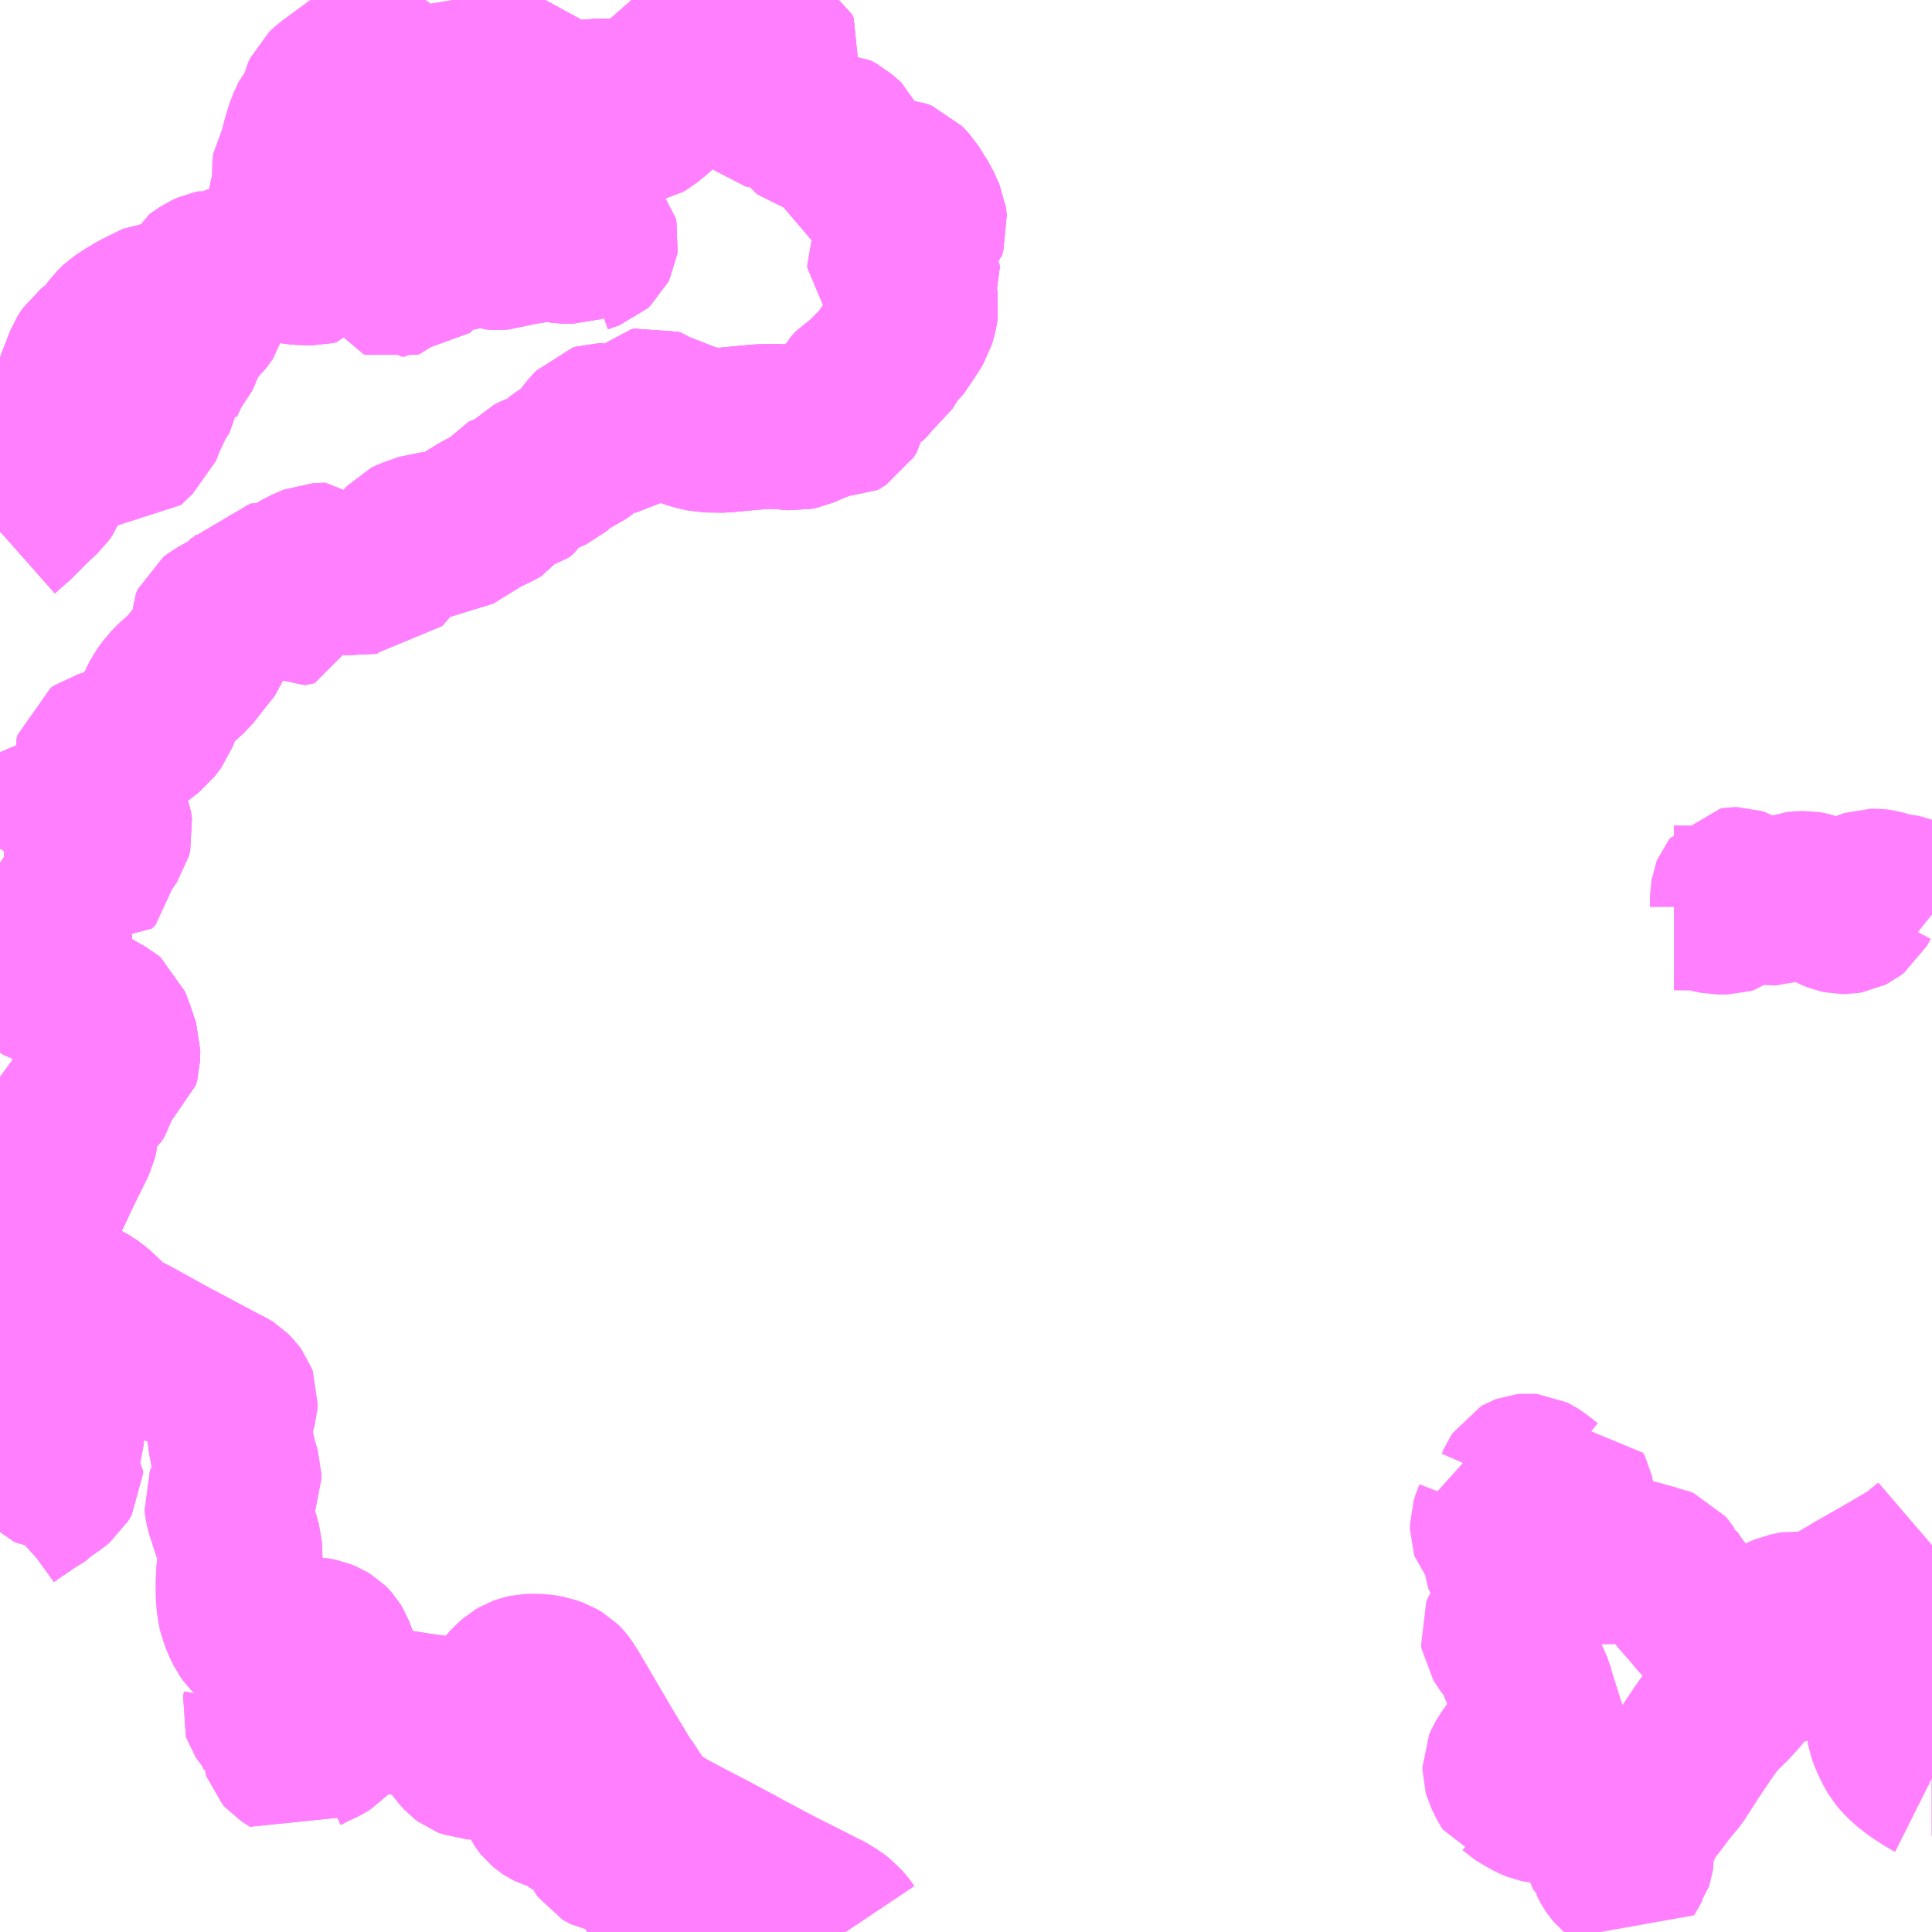 <?xml version="1.0" encoding="UTF-8"?>
<svg  xmlns="http://www.w3.org/2000/svg" xmlns:xlink="http://www.w3.org/1999/xlink" xmlns:go="http://purl.org/svgmap/profile" property="N07_001,N07_002,N07_003,N07_004,N07_005,N07_006,N07_007" viewBox="13016.602 -3216.797 8.789 8.789" go:dataArea="13016.6015625 -3216.796875 8.7890625 8.7890625" >
<globalCoordinateSystem srsName="http://purl.org/crs/84" transform="matrix(100.0,0.0,0.0,-100.0,0.0,0.0)" />
<defs>
 <g id="p0" >
  <circle cx="0.0" cy="0.0" r="3" stroke="green" stroke-width="0.75" vector-effect="non-scaling-stroke" />
 </g>
</defs>
<g fill="none" fill-rule="evenodd" stroke="#FF00FF" stroke-width="0.75" opacity="0.5" vector-effect="non-scaling-stroke" stroke-linejoin="bevel" >
<path content="1,南国交通（株）,出水バスセンター・出水駅,2.5,0.0,0.0," xlink:title="1" d="M13018.267,-3209.028L13018.269,-3209.028L13018.302,-3209.025L13018.373,-3209.014L13018.404,-3209.009L13018.447,-3209.003L13018.502,-3208.994L13018.543,-3208.988L13018.581,-3208.983L13018.595,-3208.98L13018.619,-3208.945L13018.638,-3208.922L13018.648,-3208.909L13018.676,-3208.87L13018.678,-3208.868L13018.699,-3208.839L13018.718,-3208.818L13018.726,-3208.812L13018.747,-3208.804L13018.765,-3208.803L13018.776,-3208.812L13018.785,-3208.822L13018.804,-3208.858L13018.822,-3208.909L13018.833,-3208.931L13018.845,-3208.943L13018.848,-3208.946L13018.859,-3208.951L13018.87,-3208.954L13018.9,-3208.962L13018.909,-3208.964L13018.929,-3208.969L13018.933,-3208.971L13018.962,-3208.977L13018.988,-3208.982L13019.003,-3208.983L13019.006,-3208.982L13019.013,-3208.977L13019.022,-3208.972L13019.038,-3208.963L13019.049,-3208.958L13019.067,-3208.95L13019.097,-3208.937L13019.11,-3208.928L13019.115,-3208.92L13019.115,-3208.918L13019.116,-3208.917L13019.117,-3208.872L13019.115,-3208.862L13019.115,-3208.838L13019.11,-3208.8L13019.11,-3208.794L13019.106,-3208.78L13019.103,-3208.769L13019.096,-3208.756L13019.086,-3208.741L13019.073,-3208.725L13019.065,-3208.711L13019.054,-3208.69L13019.054,-3208.676L13019.051,-3208.673L13019.053,-3208.657L13019.054,-3208.652L13019.056,-3208.644L13019.06,-3208.635L13019.074,-3208.607L13019.078,-3208.601L13019.082,-3208.596L13019.088,-3208.591L13019.095,-3208.585L13019.101,-3208.581L13019.107,-3208.578L13019.113,-3208.575L13019.159,-3208.562L13019.172,-3208.557L13019.179,-3208.554L13019.188,-3208.55L13019.201,-3208.541L13019.228,-3208.52L13019.249,-3208.502L13019.276,-3208.475L13019.297,-3208.472L13019.303,-3208.471L13019.308,-3208.469L13019.309,-3208.468L13019.311,-3208.466L13019.314,-3208.464L13019.316,-3208.46L13019.316,-3208.459L13019.317,-3208.457L13019.328,-3208.435L13019.349,-3208.393L13019.354,-3208.386L13019.359,-3208.383L13019.365,-3208.38L13019.37,-3208.379L13019.375,-3208.378L13019.409,-3208.373L13019.414,-3208.372L13019.435,-3208.369L13019.452,-3208.366L13019.465,-3208.362L13019.482,-3208.357L13019.494,-3208.352L13019.504,-3208.347L13019.521,-3208.339L13019.525,-3208.337L13019.528,-3208.335L13019.538,-3208.325L13019.547,-3208.316L13019.558,-3208.305L13019.56,-3208.303L13019.561,-3208.3L13019.562,-3208.297L13019.563,-3208.294L13019.567,-3208.283L13019.574,-3208.247L13019.578,-3208.236L13019.587,-3208.214L13019.597,-3208.198L13019.612,-3208.183L13019.65,-3208.15L13019.669,-3208.133L13019.748,-3208.061L13019.762,-3208.051L13019.783,-3208.041L13019.789,-3208.043L13019.803,-3208.049L13019.831,-3208.062L13019.839,-3208.065L13019.853,-3208.067L13019.875,-3208.069L13019.924,-3208.034L13019.955,-3208.012L13019.962,-3208.008"/>
<path content="1,南国交通（株）,出水バスセンター・出水駅,2.5,0.0,0.0," xlink:title="1" d="M13017.599,-3209.099L13017.675,-3209.092L13017.684,-3209.09L13017.7,-3209.083L13017.764,-3209.049L13017.772,-3209.047L13017.808,-3209.035L13017.804,-3209.013L13017.805,-3209.01L13017.809,-3209.004L13017.822,-3208.989L13017.835,-3208.968L13017.846,-3208.952L13017.874,-3208.92L13017.888,-3208.898L13017.892,-3208.89L13017.894,-3208.882L13017.896,-3208.876L13017.895,-3208.861L13017.894,-3208.842L13017.896,-3208.836L13017.904,-3208.827L13017.945,-3208.8L13017.959,-3208.814L13017.964,-3208.818L13017.969,-3208.821L13017.978,-3208.827L13017.994,-3208.837L13018.057,-3208.866L13018.069,-3208.872L13018.088,-3208.884L13018.102,-3208.899L13018.128,-3208.934L13018.157,-3208.972L13018.183,-3208.993L13018.194,-3208.999L13018.213,-3209.006L13018.237,-3209.013L13018.251,-3209.019L13018.267,-3209.028"/>
<path content="1,南国交通（株）,出水バスセンター・出水駅,2.5,0.0,0.0," xlink:title="1" d="M13016.602,-3209.88L13016.602,-3209.881L13016.609,-3209.888L13016.628,-3209.905L13016.646,-3209.918L13016.675,-3209.938L13016.711,-3209.962L13016.721,-3209.97L13016.725,-3209.974L13016.735,-3209.988L13016.744,-3209.999L13016.753,-3210.02L13016.757,-3210.034L13016.757,-3210.055L13016.745,-3210.077L13016.74,-3210.083L13016.718,-3210.103L13016.668,-3210.135L13016.658,-3210.146L13016.651,-3210.166L13016.649,-3210.178L13016.648,-3210.195L13016.652,-3210.213L13016.667,-3210.252L13016.681,-3210.276L13016.681,-3210.296L13016.677,-3210.318L13016.668,-3210.331L13016.646,-3210.35L13016.632,-3210.359L13016.625,-3210.363L13016.602,-3210.378M13016.602,-3210.761L13016.602,-3210.763L13016.652,-3210.795L13016.698,-3210.821L13016.721,-3210.833L13016.755,-3210.852L13016.793,-3210.87L13016.808,-3210.877L13016.847,-3210.883L13016.855,-3210.883L13016.871,-3210.885L13016.88,-3210.886L13016.885,-3210.887L13016.908,-3210.887L13016.916,-3210.885L13016.957,-3210.874L13016.977,-3210.867L13017.005,-3210.851L13017.024,-3210.837L13017.043,-3210.821L13017.116,-3210.75L13017.141,-3210.734L13017.162,-3210.723L13017.206,-3210.703L13017.312,-3210.644L13017.36,-3210.617L13017.451,-3210.569L13017.511,-3210.537L13017.522,-3210.531L13017.615,-3210.482L13017.635,-3210.472L13017.646,-3210.465L13017.662,-3210.449L13017.67,-3210.438L13017.673,-3210.43L13017.672,-3210.414L13017.661,-3210.374L13017.653,-3210.345L13017.647,-3210.319L13017.645,-3210.297L13017.647,-3210.274L13017.651,-3210.242L13017.657,-3210.212L13017.669,-3210.157L13017.671,-3210.148L13017.689,-3210.089L13017.689,-3210.077L13017.689,-3210.07L13017.683,-3210.055L13017.669,-3210.031L13017.652,-3210.007L13017.642,-3209.99L13017.633,-3209.967L13017.635,-3209.948L13017.638,-3209.932L13017.684,-3209.791L13017.686,-3209.781L13017.692,-3209.76L13017.693,-3209.742L13017.694,-3209.693L13017.688,-3209.647L13017.685,-3209.588L13017.686,-3209.573L13017.686,-3209.538L13017.69,-3209.488L13017.696,-3209.466L13017.709,-3209.426L13017.729,-3209.385L13017.737,-3209.374L13017.761,-3209.348L13017.773,-3209.338L13017.791,-3209.324L13017.812,-3209.312L13017.835,-3209.305L13017.839,-3209.305L13017.863,-3209.304L13017.878,-3209.308L13017.914,-3209.323L13017.943,-3209.333L13017.965,-3209.337L13017.985,-3209.339L13017.992,-3209.34L13018.028,-3209.339L13018.057,-3209.333L13018.079,-3209.324L13018.092,-3209.316L13018.096,-3209.312L13018.104,-3209.303L13018.112,-3209.29L13018.124,-3209.258L13018.136,-3209.223L13018.172,-3209.114L13018.179,-3209.096L13018.194,-3209.073L13018.21,-3209.054L13018.229,-3209.037L13018.244,-3209.032L13018.267,-3209.028"/>
<path content="1,南国交通（株）,出水本町2,20.0,12.0,12.0," xlink:title="1" d="M13017.599,-3209.099L13017.675,-3209.092L13017.684,-3209.09L13017.7,-3209.083L13017.764,-3209.049L13017.772,-3209.047L13017.808,-3209.035L13017.804,-3209.013L13017.805,-3209.01L13017.809,-3209.004L13017.822,-3208.989L13017.835,-3208.968L13017.846,-3208.952L13017.874,-3208.92L13017.888,-3208.898L13017.892,-3208.89L13017.894,-3208.882L13017.896,-3208.876L13017.895,-3208.861L13017.894,-3208.842L13017.896,-3208.836L13017.904,-3208.827L13017.945,-3208.8L13017.959,-3208.814L13017.964,-3208.818L13017.969,-3208.821L13017.978,-3208.827L13017.994,-3208.837L13018.057,-3208.866L13018.069,-3208.872L13018.088,-3208.884L13018.102,-3208.899L13018.128,-3208.934L13018.157,-3208.972L13018.183,-3208.993L13018.194,-3208.999L13018.213,-3209.006L13018.237,-3209.013L13018.251,-3209.019L13018.267,-3209.028L13018.269,-3209.028L13018.302,-3209.025L13018.373,-3209.014L13018.404,-3209.009L13018.447,-3209.003L13018.502,-3208.994L13018.543,-3208.988L13018.581,-3208.983L13018.595,-3208.98L13018.619,-3208.945L13018.638,-3208.922L13018.648,-3208.909L13018.676,-3208.87L13018.678,-3208.868L13018.699,-3208.839L13018.718,-3208.818L13018.726,-3208.812L13018.747,-3208.804L13018.765,-3208.803L13018.776,-3208.812L13018.785,-3208.822L13018.804,-3208.858L13018.822,-3208.909L13018.833,-3208.931L13018.845,-3208.943L13018.848,-3208.946L13018.859,-3208.951L13018.87,-3208.954L13018.9,-3208.962L13018.909,-3208.964L13018.929,-3208.969L13018.933,-3208.971L13018.962,-3208.977L13018.988,-3208.982L13019.003,-3208.983L13019.006,-3208.982L13019.013,-3208.977L13019.022,-3208.972L13019.038,-3208.963L13019.049,-3208.958L13019.067,-3208.95L13019.097,-3208.937L13019.11,-3208.928L13019.115,-3208.92L13019.115,-3208.918L13019.116,-3208.917L13019.117,-3208.872L13019.115,-3208.862L13019.115,-3208.838L13019.11,-3208.8L13019.11,-3208.794L13019.106,-3208.78L13019.103,-3208.769L13019.096,-3208.756L13019.086,-3208.741L13019.073,-3208.725L13019.065,-3208.711L13019.054,-3208.69L13019.054,-3208.676L13019.051,-3208.673L13019.053,-3208.657L13019.054,-3208.652L13019.056,-3208.644L13019.06,-3208.635L13019.074,-3208.607L13019.078,-3208.601L13019.082,-3208.596L13019.088,-3208.591L13019.095,-3208.585L13019.101,-3208.581L13019.107,-3208.578L13019.113,-3208.575L13019.159,-3208.562L13019.172,-3208.557L13019.179,-3208.554L13019.188,-3208.55L13019.201,-3208.541L13019.228,-3208.52L13019.249,-3208.502L13019.276,-3208.475L13019.297,-3208.472L13019.303,-3208.471L13019.308,-3208.469L13019.309,-3208.468L13019.311,-3208.466L13019.314,-3208.464L13019.316,-3208.46L13019.316,-3208.459L13019.317,-3208.457L13019.328,-3208.435L13019.349,-3208.393L13019.354,-3208.386L13019.359,-3208.383L13019.365,-3208.38L13019.37,-3208.379L13019.375,-3208.378L13019.409,-3208.373L13019.414,-3208.372L13019.435,-3208.369L13019.452,-3208.366L13019.465,-3208.362L13019.482,-3208.357L13019.494,-3208.352L13019.504,-3208.347L13019.521,-3208.339L13019.525,-3208.337L13019.528,-3208.335L13019.538,-3208.325L13019.547,-3208.316L13019.558,-3208.305L13019.56,-3208.303L13019.561,-3208.3L13019.562,-3208.297L13019.563,-3208.294L13019.567,-3208.283L13019.574,-3208.247L13019.578,-3208.236L13019.587,-3208.214L13019.597,-3208.198L13019.612,-3208.183L13019.65,-3208.15L13019.669,-3208.133L13019.748,-3208.061L13019.762,-3208.051L13019.783,-3208.041L13019.789,-3208.043L13019.803,-3208.049L13019.831,-3208.062L13019.839,-3208.065L13019.853,-3208.067L13019.875,-3208.069L13019.924,-3208.034L13019.955,-3208.012L13019.962,-3208.008"/>
<path content="1,南国交通（株）,長島・蔵之元港シャトルバス,3.0,3.0,3.0," xlink:title="1" d="M13016.602,-3209.88L13016.602,-3209.881L13016.609,-3209.888L13016.628,-3209.905L13016.646,-3209.918L13016.675,-3209.938L13016.711,-3209.962L13016.721,-3209.97L13016.725,-3209.974L13016.735,-3209.988L13016.744,-3209.999L13016.753,-3210.02L13016.757,-3210.034L13016.757,-3210.055L13016.745,-3210.077L13016.74,-3210.083L13016.718,-3210.103L13016.668,-3210.135L13016.658,-3210.146L13016.651,-3210.166L13016.649,-3210.178L13016.648,-3210.195L13016.652,-3210.213L13016.667,-3210.252L13016.681,-3210.276L13016.681,-3210.296L13016.677,-3210.318L13016.668,-3210.331L13016.646,-3210.35L13016.632,-3210.359L13016.625,-3210.363L13016.602,-3210.378M13016.602,-3210.761L13016.602,-3210.763L13016.652,-3210.795L13016.698,-3210.821L13016.721,-3210.833L13016.755,-3210.852L13016.793,-3210.87L13016.808,-3210.877L13016.847,-3210.883L13016.855,-3210.883L13016.871,-3210.885L13016.88,-3210.886L13016.885,-3210.887L13016.908,-3210.887L13016.916,-3210.885L13016.957,-3210.874L13016.977,-3210.867L13017.005,-3210.851L13017.024,-3210.837L13017.043,-3210.821L13017.116,-3210.75L13017.141,-3210.734L13017.162,-3210.723L13017.206,-3210.703L13017.312,-3210.644L13017.36,-3210.617L13017.451,-3210.569L13017.511,-3210.537L13017.522,-3210.531L13017.615,-3210.482L13017.635,-3210.472L13017.646,-3210.465L13017.662,-3210.449L13017.67,-3210.438L13017.673,-3210.43L13017.672,-3210.414L13017.661,-3210.374L13017.653,-3210.345L13017.647,-3210.319L13017.645,-3210.297L13017.647,-3210.274L13017.651,-3210.242L13017.657,-3210.212L13017.669,-3210.157L13017.671,-3210.148L13017.689,-3210.089L13017.689,-3210.077L13017.689,-3210.07L13017.683,-3210.055L13017.669,-3210.031L13017.652,-3210.007L13017.642,-3209.99L13017.633,-3209.967L13017.635,-3209.948L13017.638,-3209.932L13017.684,-3209.791L13017.686,-3209.781L13017.692,-3209.76L13017.693,-3209.742L13017.694,-3209.693L13017.688,-3209.647L13017.685,-3209.588L13017.686,-3209.573L13017.686,-3209.538L13017.69,-3209.488L13017.696,-3209.466L13017.709,-3209.426L13017.729,-3209.385L13017.737,-3209.374L13017.761,-3209.348L13017.773,-3209.338L13017.791,-3209.324L13017.812,-3209.312L13017.835,-3209.305L13017.839,-3209.305L13017.863,-3209.304L13017.878,-3209.308L13017.914,-3209.323L13017.943,-3209.333L13017.965,-3209.337L13017.985,-3209.339L13017.992,-3209.34L13018.028,-3209.339L13018.057,-3209.333L13018.079,-3209.324L13018.092,-3209.316L13018.096,-3209.312L13018.104,-3209.303L13018.112,-3209.29L13018.124,-3209.258L13018.136,-3209.223L13018.172,-3209.114L13018.179,-3209.096L13018.194,-3209.073L13018.21,-3209.054L13018.229,-3209.037L13018.244,-3209.032L13018.267,-3209.028L13018.269,-3209.028L13018.302,-3209.025L13018.373,-3209.014L13018.404,-3209.009L13018.447,-3209.003L13018.502,-3208.994L13018.543,-3208.988L13018.581,-3208.983L13018.595,-3208.98L13018.624,-3208.976L13018.645,-3208.973L13018.671,-3208.968L13018.684,-3208.966L13018.696,-3208.964L13018.7,-3208.964L13018.723,-3208.965L13018.741,-3208.97L13018.783,-3208.985L13018.812,-3208.999L13018.823,-3209.008L13018.838,-3209.024L13018.861,-3209.05L13018.871,-3209.062L13018.885,-3209.078L13018.931,-3209.131L13018.955,-3209.152L13018.972,-3209.162L13018.986,-3209.167L13019.004,-3209.171L13019.025,-3209.172L13019.051,-3209.171L13019.072,-3209.169L13019.096,-3209.165L13019.129,-3209.153L13019.151,-3209.14L13019.155,-3209.136L13019.16,-3209.13L13019.164,-3209.125L13019.172,-3209.113L13019.178,-3209.105L13019.186,-3209.091L13019.195,-3209.076L13019.327,-3208.851L13019.342,-3208.825L13019.35,-3208.812L13019.375,-3208.771L13019.432,-3208.676L13019.443,-3208.663L13019.448,-3208.656L13019.458,-3208.64L13019.468,-3208.623L13019.475,-3208.614L13019.502,-3208.575L13019.515,-3208.558L13019.518,-3208.554L13019.531,-3208.536L13019.532,-3208.534L13019.54,-3208.526L13019.558,-3208.513L13019.591,-3208.493L13019.635,-3208.466L13019.652,-3208.457L13019.712,-3208.425L13019.843,-3208.357L13019.876,-3208.339L13019.932,-3208.309L13019.941,-3208.305L13019.985,-3208.28L13020.029,-3208.257L13020.068,-3208.236L13020.117,-3208.21L13020.175,-3208.18L13020.194,-3208.171L13020.229,-3208.153L13020.362,-3208.086L13020.37,-3208.082L13020.377,-3208.077L13020.39,-3208.068L13020.402,-3208.06L13020.415,-3208.05L13020.424,-3208.04L13020.433,-3208.031L13020.439,-3208.024L13020.444,-3208.017L13020.448,-3208.011L13020.45,-3208.008"/>
<path content="3,出水市,西辺田・江内便,5.0,3.4,0.4," xlink:title="3" d="M13025.391,-3208.708L13025.379,-3208.714L13025.336,-3208.743"/>
<path content="3,出水市,西辺田・江内便,5.0,3.4,0.4," xlink:title="3" d="M13025.391,-3208.82L13025.389,-3208.82L13025.381,-3208.816L13025.375,-3208.807L13025.369,-3208.794L13025.359,-3208.776L13025.336,-3208.743"/>
<path content="3,出水市,西辺田・江内便,5.0,3.4,0.4," xlink:title="3" d="M13025.336,-3208.743L13025.32,-3208.753L13025.306,-3208.764L13025.296,-3208.772L13025.281,-3208.784L13025.261,-3208.804L13025.243,-3208.825L13025.23,-3208.847L13025.222,-3208.863L13025.208,-3208.892L13025.197,-3208.924L13025.194,-3208.94L13025.19,-3208.967L13025.189,-3208.998L13025.192,-3209.022L13025.192,-3209.046L13025.191,-3209.053L13025.188,-3209.06L13025.175,-3209.082L13025.152,-3209.109L13025.12,-3209.144L13025.112,-3209.151L13025.039,-3209.222L13025.012,-3209.249L13024.955,-3209.3L13024.936,-3209.315L13024.906,-3209.343L13024.871,-3209.375L13024.859,-3209.385"/>
<path content="3,出水市,西辺田・江内便,5.0,3.4,0.4," xlink:title="3" d="M13024.859,-3209.385L13024.831,-3209.405L13024.827,-3209.41L13024.817,-3209.436L13024.81,-3209.446L13024.8,-3209.452L13024.792,-3209.454L13024.784,-3209.456L13024.773,-3209.457L13024.756,-3209.454L13024.731,-3209.449L13024.701,-3209.436L13024.673,-3209.417L13024.64,-3209.389L13024.605,-3209.36L13024.58,-3209.344L13024.568,-3209.338L13024.548,-3209.33L13024.51,-3209.321L13024.498,-3209.32L13024.485,-3209.321L13024.476,-3209.324L13024.464,-3209.331L13024.46,-3209.335L13024.442,-3209.35L13024.395,-3209.387L13024.348,-3209.43L13024.338,-3209.44L13024.314,-3209.469L13024.312,-3209.472L13024.247,-3209.546L13024.227,-3209.571L13024.195,-3209.619L13024.193,-3209.62L13024.169,-3209.652L13024.164,-3209.658L13024.147,-3209.665L13024.14,-3209.666L13024.109,-3209.674L13024.082,-3209.681L13024.075,-3209.684L13024.039,-3209.693L13024.025,-3209.695L13023.969,-3209.695L13023.961,-3209.694L13023.907,-3209.691L13023.875,-3209.693L13023.848,-3209.697L13023.807,-3209.709L13023.77,-3209.724L13023.75,-3209.733L13023.732,-3209.749L13023.712,-3209.774L13023.705,-3209.787L13023.689,-3209.816L13023.684,-3209.833L13023.684,-3209.847L13023.687,-3209.854L13023.697,-3209.862L13023.726,-3209.882L13023.739,-3209.892L13023.75,-3209.903L13023.756,-3209.912L13023.758,-3209.92L13023.76,-3209.935L13023.758,-3209.97L13023.752,-3209.995L13023.75,-3210.004L13023.742,-3210.02L13023.736,-3210.018L13023.704,-3210.01L13023.696,-3210.01L13023.687,-3210.01L13023.667,-3210.015L13023.646,-3210.024L13023.637,-3210.029L13023.593,-3210.064L13023.576,-3210.075L13023.562,-3210.082L13023.551,-3210.083L13023.541,-3210.082L13023.533,-3210.079L13023.526,-3210.075L13023.515,-3210.058L13023.504,-3210.033L13023.495,-3210.018L13023.485,-3210.008L13023.475,-3210.004L13023.456,-3210.001L13023.442,-3210.003L13023.434,-3210.005L13023.414,-3210.008L13023.419,-3209.989L13023.421,-3209.963L13023.416,-3209.935L13023.409,-3209.909L13023.395,-3209.873L13023.391,-3209.86L13023.391,-3209.84L13023.392,-3209.837L13023.406,-3209.821L13023.414,-3209.811L13023.415,-3209.809L13023.435,-3209.787L13023.44,-3209.772L13023.442,-3209.723L13023.446,-3209.714L13023.455,-3209.702L13023.46,-3209.698L13023.462,-3209.695L13023.51,-3209.65L13023.531,-3209.625L13023.543,-3209.608L13023.546,-3209.599L13023.546,-3209.591L13023.541,-3209.57L13023.532,-3209.55L13023.496,-3209.475L13023.467,-3209.419L13023.444,-3209.385L13023.437,-3209.368L13023.439,-3209.355L13023.456,-3209.328L13023.467,-3209.313L13023.489,-3209.284L13023.499,-3209.267L13023.503,-3209.259L13023.509,-3209.244L13023.523,-3209.21L13023.557,-3209.139L13023.582,-3209.074L13023.587,-3209.065L13023.612,-3209.038L13023.62,-3209.028L13023.619,-3209.012L13023.614,-3208.989L13023.605,-3208.962L13023.595,-3208.943L13023.585,-3208.93L13023.564,-3208.911L13023.523,-3208.87L13023.497,-3208.837L13023.465,-3208.791L13023.454,-3208.773L13023.448,-3208.759L13023.448,-3208.745L13023.452,-3208.731L13023.472,-3208.691L13023.481,-3208.677L13023.487,-3208.675L13023.515,-3208.653L13023.524,-3208.646L13023.53,-3208.642L13023.576,-3208.616L13023.596,-3208.608L13023.61,-3208.605L13023.619,-3208.604L13023.639,-3208.602L13023.695,-3208.599L13023.709,-3208.598L13023.716,-3208.597L13023.739,-3208.594L13023.752,-3208.591L13023.764,-3208.587L13023.77,-3208.583L13023.776,-3208.579L13023.78,-3208.576L13023.784,-3208.57L13023.792,-3208.556L13023.799,-3208.544L13023.804,-3208.536L13023.81,-3208.528L13023.817,-3208.519L13023.823,-3208.512L13023.838,-3208.501L13023.848,-3208.494L13023.865,-3208.484L13023.868,-3208.479L13023.873,-3208.474L13023.877,-3208.47L13023.881,-3208.463L13023.883,-3208.458L13023.884,-3208.454L13023.886,-3208.443L13023.887,-3208.423L13023.89,-3208.409L13023.897,-3208.398L13023.918,-3208.379L13023.922,-3208.372L13023.928,-3208.346L13023.93,-3208.338L13023.934,-3208.33L13023.942,-3208.315L13023.948,-3208.306L13023.954,-3208.299L13023.968,-3208.287L13023.985,-3208.273L13024.006,-3208.309L13024.013,-3208.323L13024.021,-3208.334L13024.023,-3208.34L13024.024,-3208.347L13024.024,-3208.4L13024.025,-3208.412L13024.027,-3208.419L13024.03,-3208.428L13024.034,-3208.439L13024.044,-3208.462L13024.055,-3208.483L13024.073,-3208.519L13024.082,-3208.538L13024.089,-3208.552L13024.126,-3208.599L13024.138,-3208.614L13024.185,-3208.677L13024.186,-3208.678L13024.206,-3208.701L13024.221,-3208.719L13024.23,-3208.732L13024.241,-3208.749L13024.281,-3208.812L13024.351,-3208.916L13024.358,-3208.926L13024.388,-3208.968L13024.418,-3209.003L13024.448,-3209.033L13024.471,-3209.055L13024.504,-3209.092L13024.515,-3209.104L13024.556,-3209.16L13024.567,-3209.173L13024.57,-3209.177L13024.586,-3209.192L13024.598,-3209.201L13024.614,-3209.209L13024.63,-3209.214L13024.647,-3209.219L13024.671,-3209.223L13024.714,-3209.237L13024.735,-3209.245L13024.761,-3209.258L13024.773,-3209.266L13024.783,-3209.274L13024.802,-3209.295L13024.82,-3209.318L13024.859,-3209.385"/>
<path content="3,出水市,西辺田・江内便,5.0,3.4,0.4," xlink:title="3" d="M13024.859,-3209.385L13024.887,-3209.426L13024.898,-3209.442L13024.918,-3209.46L13024.921,-3209.465L13024.937,-3209.481L13024.948,-3209.492L13025.012,-3209.529L13025.022,-3209.535L13025.032,-3209.541L13025.043,-3209.548L13025.084,-3209.571L13025.189,-3209.631L13025.311,-3209.703L13025.315,-3209.705L13025.349,-3209.734L13025.377,-3209.756L13025.391,-3209.768M13025.391,-3212.637L13025.386,-3212.641L13025.367,-3212.655L13025.32,-3212.682L13025.299,-3212.698L13025.278,-3212.709L13025.267,-3212.714L13025.259,-3212.717L13025.242,-3212.721L13025.224,-3212.722L13025.194,-3212.729L13025.164,-3212.738L13025.153,-3212.741L13025.138,-3212.743L13025.112,-3212.743L13025.1,-3212.739L13025.09,-3212.735L13025.078,-3212.728L13025.062,-3212.713L13025.054,-3212.702L13025.037,-3212.67L13025.02,-3212.657L13025.01,-3212.652L13024.998,-3212.65L13024.979,-3212.65L13024.965,-3212.653L13024.935,-3212.665L13024.908,-3212.682L13024.859,-3212.719L13024.84,-3212.728L13024.828,-3212.731L13024.816,-3212.733L13024.789,-3212.732L13024.773,-3212.73L13024.759,-3212.725L13024.745,-3212.718L13024.726,-3212.704L13024.709,-3212.696L13024.691,-3212.689L13024.651,-3212.69L13024.571,-3212.701L13024.563,-3212.703L13024.552,-3212.71L13024.532,-3212.73L13024.521,-3212.742L13024.511,-3212.748L13024.502,-3212.751L13024.498,-3212.751L13024.492,-3212.75L13024.488,-3212.745L13024.486,-3212.74L13024.485,-3212.733L13024.483,-3212.723L13024.483,-3212.671L13024.48,-3212.66L13024.479,-3212.657L13024.471,-3212.651L13024.461,-3212.648L13024.415,-3212.648L13024.379,-3212.655L13024.363,-3212.661L13024.344,-3212.664L13024.322,-3212.666L13024.304,-3212.666L13024.222,-3212.667L13024.217,-3212.667"/>
<path content="3,長島町,長島マンダリン号（東北部）4便,2.0,0.0,0.0," xlink:title="3" d="M13016.602,-3210.763L13016.602,-3210.761M13016.602,-3210.378L13016.625,-3210.363L13016.632,-3210.359L13016.646,-3210.35L13016.668,-3210.331L13016.677,-3210.318L13016.681,-3210.296L13016.681,-3210.276L13016.667,-3210.252L13016.652,-3210.213L13016.648,-3210.195L13016.649,-3210.178L13016.651,-3210.166L13016.658,-3210.146L13016.668,-3210.135L13016.718,-3210.103L13016.74,-3210.083L13016.745,-3210.077L13016.757,-3210.055L13016.757,-3210.034L13016.753,-3210.02L13016.744,-3209.999L13016.735,-3209.988L13016.725,-3209.974L13016.721,-3209.97L13016.711,-3209.962L13016.675,-3209.938L13016.646,-3209.918L13016.628,-3209.905L13016.609,-3209.888L13016.602,-3209.881L13016.602,-3209.88"/>
<path content="3,長島町,長島マンダリン号（東北部）4便,2.0,0.0,0.0," xlink:title="3" d="M13016.602,-3210.763L13016.652,-3210.795L13016.698,-3210.821L13016.721,-3210.833L13016.755,-3210.852L13016.793,-3210.87L13016.808,-3210.877L13016.847,-3210.883L13016.855,-3210.883L13016.871,-3210.885L13016.88,-3210.886L13016.885,-3210.887L13016.908,-3210.887L13016.916,-3210.885L13016.957,-3210.874L13016.977,-3210.867L13017.005,-3210.851L13017.024,-3210.837L13017.043,-3210.821L13017.116,-3210.75L13017.141,-3210.734L13017.162,-3210.723L13017.206,-3210.703"/>
<path content="3,長島町,長島マンダリン号（東北部）4便,2.0,0.0,0.0," xlink:title="3" d="M13018.474,-3216.797L13018.455,-3216.759L13018.405,-3216.652L13018.363,-3216.592L13018.234,-3216.494L13018.106,-3216.4L13018.081,-3216.377L13018.07,-3216.353L13018.059,-3216.302L13018.027,-3216.265L13018.004,-3216.216L13017.989,-3216.168L13017.972,-3216.104L13017.945,-3216.067L13017.941,-3216.017L13017.943,-3215.962L13017.925,-3215.887L13017.919,-3215.844L13017.923,-3215.818L13017.931,-3215.803L13017.947,-3215.79L13017.966,-3215.773L13017.974,-3215.766L13017.989,-3215.748L13017.993,-3215.729L13017.987,-3215.703L13017.984,-3215.693L13017.963,-3215.672L13017.932,-3215.652L13017.891,-3215.635L13017.826,-3215.615L13017.759,-3215.6L13017.69,-3215.587L13017.658,-3215.576L13017.612,-3215.546L13017.594,-3215.555L13017.578,-3215.558L13017.563,-3215.555L13017.541,-3215.545L13017.494,-3215.513L13017.47,-3215.461L13017.456,-3215.442L13017.415,-3215.417L13017.356,-3215.42L13017.327,-3215.419L13017.23,-3215.371L13017.187,-3215.345L13017.15,-3215.321L13017.129,-3215.301L13017.095,-3215.253L13017.072,-3215.228L13017.018,-3215.187L13016.999,-3215.158L13016.96,-3215.057L13016.948,-3215.017L13016.942,-3214.974L13016.931,-3214.932L13016.906,-3214.829L13016.875,-3214.754L13016.806,-3214.578L13016.789,-3214.554L13016.741,-3214.51L13016.672,-3214.44L13016.603,-3214.379L13016.602,-3214.378M13016.602,-3212.871L13016.634,-3212.849L13016.656,-3212.826L13016.669,-3212.8L13016.689,-3212.753L13016.699,-3212.704L13016.713,-3212.677L13016.728,-3212.664L13016.769,-3212.635L13016.803,-3212.608L13016.817,-3212.585L13016.829,-3212.535L13016.825,-3212.452L13016.819,-3212.421L13016.812,-3212.407L13016.775,-3212.378L13016.767,-3212.364L13016.768,-3212.35L13016.779,-3212.338L13016.793,-3212.331L13016.824,-3212.319L13016.857,-3212.303L13016.895,-3212.269L13016.962,-3212.224L13017.016,-3212.199L13017.081,-3212.162L13017.093,-3212.152L13017.112,-3212.102L13017.138,-3212.025L13017.137,-3211.982L13017.131,-3211.96L13017.089,-3211.929L13017.075,-3211.916L13017.059,-3211.898L13017.047,-3211.872L13017.038,-3211.834L13017.022,-3211.81L13016.938,-3211.738L13016.932,-3211.724L13016.932,-3211.706L13016.946,-3211.671L13016.948,-3211.644L13016.941,-3211.615L13016.87,-3211.471L13016.828,-3211.381L13016.775,-3211.284L13016.76,-3211.264L13016.728,-3211.244L13016.691,-3211.214L13016.654,-3211.155L13016.639,-3211.102L13016.638,-3210.998L13016.624,-3210.937L13016.602,-3210.804M13016.602,-3210.765L13016.602,-3210.763"/>
<path content="3,長島町,長島マンダリン号（東南部）1便,3.0,0.0,0.0," xlink:title="3" d="M13016.871,-3210.885L13016.88,-3210.886L13016.885,-3210.887L13016.908,-3210.887L13016.916,-3210.885L13016.957,-3210.874L13016.977,-3210.867L13017.005,-3210.851L13017.024,-3210.837L13017.043,-3210.821L13017.116,-3210.75L13017.141,-3210.734L13017.162,-3210.723L13017.206,-3210.703"/>
<path content="3,長島町,長島マンダリン号（東南部）1便,3.0,0.0,0.0," xlink:title="3" d="M13016.871,-3210.885L13016.855,-3210.883L13016.847,-3210.883L13016.808,-3210.877L13016.793,-3210.87L13016.755,-3210.852L13016.721,-3210.833L13016.698,-3210.821L13016.652,-3210.795L13016.602,-3210.763L13016.602,-3210.765M13016.602,-3210.804L13016.624,-3210.937L13016.638,-3210.998L13016.639,-3211.102L13016.654,-3211.155L13016.691,-3211.214L13016.728,-3211.244L13016.76,-3211.264L13016.775,-3211.284L13016.828,-3211.381L13016.87,-3211.471L13016.941,-3211.615L13016.948,-3211.644L13016.946,-3211.671L13016.932,-3211.706L13016.932,-3211.724L13016.938,-3211.738L13017.022,-3211.81L13017.038,-3211.834L13017.047,-3211.872L13017.059,-3211.898L13017.075,-3211.916L13017.089,-3211.929L13017.131,-3211.96L13017.137,-3211.982L13017.138,-3212.025L13017.112,-3212.102L13017.093,-3212.152L13017.081,-3212.162L13017.016,-3212.199L13016.962,-3212.224L13016.895,-3212.269L13016.857,-3212.303L13016.824,-3212.319L13016.793,-3212.331L13016.779,-3212.338L13016.768,-3212.35L13016.767,-3212.364L13016.775,-3212.378L13016.812,-3212.407L13016.819,-3212.421L13016.825,-3212.452L13016.829,-3212.535L13016.817,-3212.585L13016.803,-3212.608L13016.769,-3212.635L13016.728,-3212.664L13016.713,-3212.677L13016.699,-3212.704L13016.689,-3212.753L13016.669,-3212.8L13016.656,-3212.826L13016.634,-3212.849"/>
<path content="3,長島町,長島マンダリン号（東南部）1便,3.0,0.0,0.0," xlink:title="3" d="M13016.602,-3209.88L13016.602,-3209.881L13016.609,-3209.888L13016.628,-3209.905L13016.646,-3209.918L13016.675,-3209.938L13016.711,-3209.962L13016.721,-3209.97L13016.747,-3209.981L13016.792,-3210.019L13016.846,-3210.056L13016.862,-3210.069L13016.878,-3210.096L13016.878,-3210.104L13016.87,-3210.114L13016.864,-3210.119L13016.842,-3210.123L13016.82,-3210.126L13016.805,-3210.132L13016.794,-3210.144L13016.794,-3210.158L13016.798,-3210.179L13016.81,-3210.197L13016.828,-3210.206L13016.858,-3210.215L13016.871,-3210.221L13016.881,-3210.256L13016.884,-3210.286L13016.877,-3210.317L13016.859,-3210.346L13016.838,-3210.362L13016.777,-3210.383L13016.74,-3210.395L13016.699,-3210.418L13016.698,-3210.431L13016.707,-3210.447L13016.736,-3210.476L13016.741,-3210.566L13016.753,-3210.581L13016.779,-3210.588L13016.825,-3210.584L13016.86,-3210.573L13016.892,-3210.553L13016.92,-3210.527L13016.943,-3210.516L13016.98,-3210.51L13016.995,-3210.509L13017.013,-3210.523L13017.024,-3210.539L13017.026,-3210.559L13016.996,-3210.586L13016.971,-3210.61L13016.969,-3210.626L13016.97,-3210.642L13016.983,-3210.661L13016.987,-3210.689L13016.989,-3210.738L13016.985,-3210.768L13016.977,-3210.777L13016.944,-3210.794L13016.899,-3210.833L13016.878,-3210.861L13016.871,-3210.885"/>
<path content="3,長島町,長島マンダリン号（東南部）1便,3.0,0.0,0.0," xlink:title="3" d="M13016.634,-3212.849L13016.631,-3212.827L13016.636,-3212.763L13016.632,-3212.732L13016.602,-3212.686"/>
<path content="3,長島町,長島マンダリン号（東南部）1便,3.0,0.0,0.0," xlink:title="3" d="M13016.602,-3212.871L13016.634,-3212.849"/>
<path content="3,長島町,長島マンダリン号（東南部）1便,3.0,0.0,0.0," xlink:title="3" d="M13016.602,-3214.378L13016.603,-3214.379L13016.672,-3214.44L13016.741,-3214.51L13016.789,-3214.554L13016.806,-3214.578L13016.875,-3214.754L13016.906,-3214.829L13016.931,-3214.932"/>
<path content="3,長島町,長島マンダリン号（東南部）1便,3.0,0.0,0.0," xlink:title="3" d="M13016.931,-3214.932L13016.942,-3214.974L13016.948,-3215.017L13016.96,-3215.057L13016.999,-3215.158L13017.018,-3215.187L13017.072,-3215.228L13017.095,-3215.253L13017.129,-3215.301L13017.15,-3215.321L13017.187,-3215.345L13017.23,-3215.371L13017.327,-3215.419L13017.356,-3215.42L13017.415,-3215.417L13017.456,-3215.442L13017.47,-3215.461L13017.494,-3215.513L13017.541,-3215.545L13017.563,-3215.555L13017.578,-3215.558L13017.594,-3215.555L13017.612,-3215.546"/>
<path content="3,長島町,長島マンダリン号（東南部）1便,3.0,0.0,0.0," xlink:title="3" d="M13017.612,-3215.546L13017.615,-3215.533L13017.607,-3215.514L13017.568,-3215.466L13017.552,-3215.427L13017.543,-3215.399L13017.539,-3215.383L13017.509,-3215.341L13017.479,-3215.315L13017.468,-3215.303L13017.455,-3215.286L13017.421,-3215.203L13017.407,-3215.172L13017.386,-3215.149L13017.372,-3215.141L13017.356,-3215.093L13017.338,-3215.053L13017.337,-3215.039L13017.326,-3215.023L13017.296,-3214.975L13017.255,-3214.887L13017.235,-3214.835L13017.215,-3214.818L13017.163,-3214.767L13017.118,-3214.774L13017.096,-3214.791L13017.072,-3214.795L13017.056,-3214.796L13017.047,-3214.804L13017.036,-3214.854L13017.009,-3214.895L13016.986,-3214.918L13016.931,-3214.932"/>
<path content="3,長島町,長島マンダリン号（東南部）1便,3.0,0.0,0.0," xlink:title="3" d="M13017.612,-3215.546L13017.658,-3215.576L13017.69,-3215.587L13017.759,-3215.6L13017.826,-3215.615L13017.891,-3215.635"/>
<path content="3,長島町,長島マンダリン号（東南部）1便,3.0,0.0,0.0," xlink:title="3" d="M13017.891,-3215.635L13017.897,-3215.623L13017.912,-3215.61L13017.963,-3215.603L13018.029,-3215.601L13018.041,-3215.604L13018.055,-3215.623L13018.075,-3215.657L13018.088,-3215.664L13018.111,-3215.67L13018.145,-3215.68L13018.164,-3215.682L13018.189,-3215.672L13018.217,-3215.668L13018.265,-3215.671L13018.281,-3215.671L13018.294,-3215.664L13018.304,-3215.647L13018.315,-3215.622L13018.348,-3215.587L13018.358,-3215.574L13018.376,-3215.541L13018.382,-3215.539L13018.391,-3215.542L13018.409,-3215.56L13018.42,-3215.568L13018.434,-3215.568L13018.445,-3215.565L13018.463,-3215.549L13018.474,-3215.548L13018.486,-3215.56L13018.503,-3215.581L13018.529,-3215.631L13018.555,-3215.65L13018.576,-3215.661L13018.603,-3215.681L13018.618,-3215.684L13018.639,-3215.678L13018.686,-3215.666L13018.701,-3215.668L13018.743,-3215.681L13018.783,-3215.69L13018.81,-3215.687L13018.837,-3215.673L13018.863,-3215.671L13018.894,-3215.673L13018.93,-3215.686L13018.984,-3215.695L13019.071,-3215.709L13019.12,-3215.711L13019.141,-3215.704L13019.169,-3215.7L13019.213,-3215.699L13019.227,-3215.704L13019.25,-3215.726L13019.269,-3215.741L13019.278,-3215.744L13019.289,-3215.742L13019.299,-3215.735L13019.309,-3215.724L13019.313,-3215.706L13019.311,-3215.692L13019.306,-3215.682L13019.294,-3215.671L13019.243,-3215.653"/>
<path content="3,長島町,長島マンダリン号（東南部）1便,3.0,0.0,0.0," xlink:title="3" d="M13017.891,-3215.635L13017.932,-3215.652L13017.963,-3215.672L13017.984,-3215.693L13017.987,-3215.703L13017.993,-3215.729L13017.989,-3215.748L13017.974,-3215.766L13017.966,-3215.773L13017.982,-3215.781L13018.009,-3215.787L13018.025,-3215.787L13018.033,-3215.779L13018.04,-3215.77L13018.041,-3215.756L13018.039,-3215.748L13018.023,-3215.735L13018.02,-3215.726L13018.02,-3215.718L13018.032,-3215.715L13018.065,-3215.718L13018.091,-3215.727L13018.106,-3215.738L13018.143,-3215.816L13018.17,-3215.878L13018.184,-3215.892L13018.196,-3215.894L13018.205,-3215.886L13018.204,-3215.866L13018.202,-3215.849L13018.225,-3215.832L13018.241,-3215.825L13018.281,-3215.822L13018.31,-3215.808L13018.321,-3215.804L13018.343,-3215.808L13018.367,-3215.823L13018.409,-3215.84L13018.422,-3215.854L13018.442,-3215.912L13018.446,-3215.954L13018.429,-3215.994L13018.424,-3216.016L13018.426,-3216.029L13018.455,-3216.047L13018.495,-3216.062L13018.511,-3216.079L13018.541,-3216.177L13018.567,-3216.233L13018.612,-3216.278L13018.648,-3216.303L13018.689,-3216.35L13018.721,-3216.391L13018.744,-3216.411"/>
<path content="3,長島町,長島マンダリン号（東南部）1便,3.0,0.0,0.0," xlink:title="3" d="M13018.744,-3216.411L13018.767,-3216.427L13018.795,-3216.435L13018.87,-3216.431L13018.929,-3216.443L13018.957,-3216.442L13018.988,-3216.434L13019,-3216.423L13019.001,-3216.392L13018.983,-3216.363L13018.925,-3216.321L13018.899,-3216.291L13018.898,-3216.279L13018.905,-3216.259L13018.924,-3216.237L13018.967,-3216.216L13018.997,-3216.212L13019.011,-3216.215L13019.022,-3216.222L13019.115,-3216.3L13019.138,-3216.312L13019.2,-3216.324L13019.287,-3216.334L13019.35,-3216.338L13019.397,-3216.333L13019.422,-3216.322L13019.458,-3216.284L13019.486,-3216.252L13019.504,-3216.245L13019.519,-3216.248L13019.536,-3216.258L13019.576,-3216.29L13019.614,-3216.328L13019.635,-3216.351L13019.636,-3216.369L13019.635,-3216.403L13019.638,-3216.432L13019.647,-3216.454L13019.659,-3216.47L13019.689,-3216.487L13019.723,-3216.49L13019.747,-3216.494L13019.767,-3216.5L13019.806,-3216.537L13019.848,-3216.569L13019.872,-3216.572L13019.924,-3216.573L13019.947,-3216.568L13019.986,-3216.547L13020.001,-3216.541L13020.019,-3216.544L13020.044,-3216.569L13020.067,-3216.587L13020.092,-3216.59L13020.121,-3216.582L13020.138,-3216.572L13020.146,-3216.555L13020.14,-3216.53L13020.097,-3216.468L13020.085,-3216.443L13020.074,-3216.412L13020.025,-3216.365L13020.015,-3216.351L13020.018,-3216.336L13020.03,-3216.322L13020.051,-3216.32L13020.11,-3216.32L13020.151,-3216.308L13020.18,-3216.292L13020.198,-3216.272L13020.207,-3216.253L13020.23,-3216.242L13020.259,-3216.231L13020.276,-3216.213L13020.298,-3216.194L13020.317,-3216.19L13020.389,-3216.189L13020.412,-3216.177L13020.454,-3216.14L13020.489,-3216.054L13020.51,-3216.01L13020.536,-3215.992L13020.567,-3215.983L13020.682,-3215.975L13020.705,-3215.966L13020.735,-3215.934L13020.781,-3215.86L13020.806,-3215.804L13020.81,-3215.773L13020.803,-3215.752L13020.765,-3215.713L13020.68,-3215.655L13020.654,-3215.636L13020.648,-3215.623L13020.649,-3215.612L13020.66,-3215.599L13020.695,-3215.593L13020.735,-3215.584L13020.757,-3215.572L13020.775,-3215.533L13020.792,-3215.477L13020.78,-3215.458L13020.766,-3215.445L13020.765,-3215.438L13020.77,-3215.405L13020.765,-3215.374L13020.754,-3215.336L13020.734,-3215.303L13020.674,-3215.214L13020.658,-3215.202L13020.617,-3215.137L13020.577,-3215.108L13020.557,-3215.08L13020.537,-3215.06L13020.503,-3215.041L13020.481,-3215.016L13020.459,-3214.976L13020.45,-3214.932L13020.438,-3214.912L13020.4,-3214.889L13020.37,-3214.893L13020.333,-3214.892L13020.294,-3214.877L13020.244,-3214.855L13020.219,-3214.85L13020.182,-3214.853L13020.121,-3214.858L13020.068,-3214.856L13020.007,-3214.851L13019.893,-3214.84L13019.813,-3214.841L13019.756,-3214.854L13019.61,-3214.911L13019.586,-3214.923L13019.579,-3214.928L13019.562,-3214.934L13019.547,-3214.931L13019.533,-3214.917L13019.518,-3214.878L13019.504,-3214.858L13019.483,-3214.84L13019.416,-3214.838L13019.394,-3214.834L13019.377,-3214.835L13019.36,-3214.848L13019.341,-3214.861L13019.331,-3214.861L13019.318,-3214.857L13019.286,-3214.822L13019.274,-3214.806L13019.273,-3214.794L13019.27,-3214.779L13019.257,-3214.76L13019.231,-3214.741L13019.187,-3214.722L13019.171,-3214.713L13019.114,-3214.663L13019.092,-3214.653L13019.033,-3214.628L13019.017,-3214.62L13018.992,-3214.593L13018.982,-3214.575L13018.961,-3214.559L13018.911,-3214.547L13018.901,-3214.542L13018.892,-3214.53L13018.89,-3214.519L13018.878,-3214.502L13018.852,-3214.487L13018.799,-3214.463L13018.747,-3214.431L13018.659,-3214.377L13018.637,-3214.362L13018.614,-3214.362L13018.57,-3214.366L13018.542,-3214.364L13018.472,-3214.34L13018.458,-3214.333L13018.439,-3214.312L13018.379,-3214.251L13018.331,-3214.196L13018.301,-3214.198L13018.165,-3214.191L13018.122,-3214.199L13018.095,-3214.226L13018.04,-3214.224L13017.984,-3214.2L13017.947,-3214.177L13017.942,-3214.159L13017.943,-3214.149L13017.951,-3214.127L13017.954,-3214.098L13017.963,-3214.077L13017.959,-3214.057L13017.939,-3214.053L13017.922,-3214.05L13017.901,-3214.064L13017.889,-3214.094L13017.883,-3214.106L13017.854,-3214.119L13017.797,-3214.134L13017.777,-3214.132L13017.768,-3214.119L13017.757,-3214.097L13017.71,-3214.051L13017.631,-3214L13017.593,-3213.98L13017.572,-3213.964L13017.564,-3213.946L13017.564,-3213.915L13017.565,-3213.886L13017.558,-3213.865L13017.511,-3213.806L13017.46,-3213.741L13017.401,-3213.688L13017.375,-3213.661L13017.347,-3213.623L13017.33,-3213.589L13017.309,-3213.531L13017.279,-3213.491L13017.218,-3213.444L13017.128,-3213.387L13017.096,-3213.379L13017.061,-3213.369L13017.045,-3213.358L13017.04,-3213.339L13017.047,-3213.294L13017.058,-3213.218L13017.045,-3213.178L13017.048,-3213.147L13017.06,-3213.115L13017.091,-3213.071L13017.1,-3213.047L13017.104,-3213.02L13017.098,-3212.997L13017.066,-3212.951L13017.053,-3212.919L13017.053,-3212.882L13017.052,-3212.862L13017.036,-3212.847L13017.019,-3212.851L13016.998,-3212.868L13016.995,-3212.888L13016.995,-3212.917L13017.014,-3212.965L13017.04,-3213.025L13017.04,-3213.055L13017.029,-3213.072L13016.997,-3213.092L13016.968,-3213.095L13016.926,-3213.088L13016.873,-3213.078L13016.813,-3213.057L13016.729,-3213.021L13016.667,-3212.984L13016.648,-3212.978L13016.611,-3212.953L13016.602,-3212.936"/>
<path content="3,長島町,長島マンダリン号（東南部）1便,3.0,0.0,0.0," xlink:title="3" d="M13018.744,-3216.411L13018.727,-3216.412L13018.685,-3216.398L13018.654,-3216.39L13018.616,-3216.397L13018.558,-3216.399L13018.508,-3216.387L13018.493,-3216.387L13018.484,-3216.398L13018.486,-3216.409L13018.494,-3216.42L13018.504,-3216.434L13018.528,-3216.461L13018.541,-3216.49L13018.55,-3216.502L13018.604,-3216.535L13018.635,-3216.567L13018.645,-3216.599L13018.655,-3216.65L13018.662,-3216.666L13018.68,-3216.69L13018.684,-3216.706L13018.677,-3216.726L13018.668,-3216.779L13018.665,-3216.797"/>
<path content="3,長島町,長島マンダリン号（東南部）2便,2.0,0.0,0.0," xlink:title="3" d="M13016.721,-3209.97L13016.725,-3209.974L13016.735,-3209.988L13016.744,-3209.999L13016.753,-3210.02L13016.757,-3210.034L13016.757,-3210.055L13016.745,-3210.077L13016.74,-3210.083L13016.718,-3210.103L13016.668,-3210.135L13016.658,-3210.146L13016.651,-3210.166L13016.649,-3210.178L13016.648,-3210.195L13016.652,-3210.213L13016.667,-3210.252L13016.681,-3210.276L13016.681,-3210.296L13016.677,-3210.318L13016.668,-3210.331L13016.646,-3210.35L13016.632,-3210.359L13016.625,-3210.363L13016.602,-3210.378M13016.602,-3210.761L13016.602,-3210.763"/>
<path content="3,長島町,長島マンダリン号（東南部）2便,2.0,0.0,0.0," xlink:title="3" d="M13016.721,-3209.97L13016.711,-3209.962L13016.675,-3209.938L13016.646,-3209.918L13016.628,-3209.905L13016.609,-3209.888L13016.602,-3209.881L13016.602,-3209.88"/>
<path content="3,長島町,長島マンダリン号（東南部）2便,2.0,0.0,0.0," xlink:title="3" d="M13016.602,-3210.763L13016.652,-3210.795L13016.698,-3210.821L13016.721,-3210.833L13016.755,-3210.852L13016.793,-3210.87L13016.808,-3210.877L13016.847,-3210.883L13016.855,-3210.883L13016.871,-3210.885"/>
<path content="3,長島町,長島マンダリン号（東南部）2便,2.0,0.0,0.0," xlink:title="3" d="M13016.871,-3210.885L13016.878,-3210.861L13016.899,-3210.833L13016.944,-3210.794L13016.977,-3210.777L13016.985,-3210.768L13016.989,-3210.738L13016.987,-3210.689L13016.983,-3210.661L13016.97,-3210.642L13016.969,-3210.626L13016.971,-3210.61L13016.996,-3210.586L13017.026,-3210.559L13017.024,-3210.539L13017.013,-3210.523L13016.995,-3210.509L13016.98,-3210.51L13016.943,-3210.516L13016.92,-3210.527L13016.892,-3210.553L13016.86,-3210.573L13016.825,-3210.584L13016.779,-3210.588L13016.753,-3210.581L13016.741,-3210.566L13016.736,-3210.476L13016.707,-3210.447L13016.698,-3210.431L13016.699,-3210.418L13016.74,-3210.395L13016.777,-3210.383L13016.838,-3210.362L13016.859,-3210.346L13016.877,-3210.317L13016.884,-3210.286L13016.881,-3210.256L13016.871,-3210.221L13016.858,-3210.215L13016.828,-3210.206L13016.81,-3210.197L13016.798,-3210.179L13016.794,-3210.158L13016.794,-3210.144L13016.805,-3210.132L13016.82,-3210.126L13016.842,-3210.123L13016.864,-3210.119L13016.87,-3210.114L13016.878,-3210.104L13016.878,-3210.096L13016.862,-3210.069L13016.846,-3210.056L13016.792,-3210.019L13016.747,-3209.981L13016.721,-3209.97"/>
<path content="3,長島町,長島マンダリン号（東南部）2便,2.0,0.0,0.0," xlink:title="3" d="M13016.871,-3210.885L13016.88,-3210.886L13016.885,-3210.887L13016.908,-3210.887L13016.916,-3210.885L13016.957,-3210.874L13016.977,-3210.867L13017.005,-3210.851L13017.024,-3210.837L13017.043,-3210.821L13017.116,-3210.75L13017.141,-3210.734L13017.162,-3210.723L13017.206,-3210.703"/>
<path content="3,長島町,長島マンダリン号（東南部）2便,2.0,0.0,0.0," xlink:title="3" d="M13016.602,-3214.378L13016.603,-3214.379L13016.672,-3214.44L13016.741,-3214.51L13016.789,-3214.554L13016.806,-3214.578L13016.875,-3214.754L13016.906,-3214.829L13016.931,-3214.932L13016.942,-3214.974L13016.948,-3215.017L13016.96,-3215.057L13016.999,-3215.158L13017.018,-3215.187L13017.072,-3215.228L13017.095,-3215.253L13017.129,-3215.301L13017.15,-3215.321L13017.187,-3215.345L13017.23,-3215.371L13017.327,-3215.419L13017.356,-3215.42L13017.415,-3215.417L13017.456,-3215.442L13017.47,-3215.461L13017.494,-3215.513L13017.541,-3215.545L13017.563,-3215.555L13017.578,-3215.558L13017.594,-3215.555L13017.612,-3215.546L13017.658,-3215.576L13017.69,-3215.587L13017.759,-3215.6L13017.826,-3215.615L13017.891,-3215.635"/>
<path content="3,長島町,長島マンダリン号（東南部）2便,2.0,0.0,0.0," xlink:title="3" d="M13016.634,-3212.849L13016.631,-3212.827L13016.636,-3212.763L13016.632,-3212.732L13016.602,-3212.686"/>
<path content="3,長島町,長島マンダリン号（東南部）2便,2.0,0.0,0.0," xlink:title="3" d="M13016.634,-3212.849L13016.656,-3212.826L13016.669,-3212.8L13016.689,-3212.753L13016.699,-3212.704L13016.713,-3212.677L13016.728,-3212.664L13016.769,-3212.635L13016.803,-3212.608L13016.817,-3212.585L13016.829,-3212.535L13016.825,-3212.452L13016.819,-3212.421L13016.812,-3212.407L13016.775,-3212.378L13016.767,-3212.364L13016.768,-3212.35L13016.779,-3212.338L13016.793,-3212.331L13016.824,-3212.319L13016.857,-3212.303L13016.895,-3212.269L13016.962,-3212.224L13017.016,-3212.199L13017.081,-3212.162L13017.093,-3212.152L13017.112,-3212.102L13017.138,-3212.025L13017.137,-3211.982L13017.131,-3211.96L13017.089,-3211.929L13017.075,-3211.916L13017.059,-3211.898L13017.047,-3211.872L13017.038,-3211.834L13017.022,-3211.81L13016.938,-3211.738L13016.932,-3211.724L13016.932,-3211.706L13016.946,-3211.671L13016.948,-3211.644L13016.941,-3211.615L13016.87,-3211.471L13016.828,-3211.381L13016.775,-3211.284L13016.76,-3211.264L13016.728,-3211.244L13016.691,-3211.214L13016.654,-3211.155L13016.639,-3211.102L13016.638,-3210.998L13016.624,-3210.937L13016.602,-3210.804M13016.602,-3210.765L13016.602,-3210.763"/>
<path content="3,長島町,長島マンダリン号（東南部）2便,2.0,0.0,0.0," xlink:title="3" d="M13017.891,-3215.635L13017.897,-3215.623L13017.912,-3215.61L13017.963,-3215.603L13018.029,-3215.601L13018.041,-3215.604L13018.055,-3215.623L13018.075,-3215.657L13018.088,-3215.664L13018.111,-3215.67L13018.145,-3215.68L13018.164,-3215.682L13018.189,-3215.672L13018.217,-3215.668L13018.265,-3215.671L13018.281,-3215.671L13018.294,-3215.664L13018.304,-3215.647L13018.315,-3215.622L13018.348,-3215.587L13018.358,-3215.574L13018.376,-3215.541L13018.382,-3215.539L13018.391,-3215.542L13018.409,-3215.56L13018.42,-3215.568L13018.434,-3215.568L13018.445,-3215.565L13018.463,-3215.549L13018.474,-3215.548L13018.486,-3215.56L13018.503,-3215.581L13018.529,-3215.631L13018.555,-3215.65L13018.576,-3215.661L13018.603,-3215.681L13018.618,-3215.684L13018.639,-3215.678L13018.686,-3215.666L13018.701,-3215.668L13018.743,-3215.681L13018.783,-3215.69L13018.81,-3215.687L13018.837,-3215.673L13018.863,-3215.671L13018.894,-3215.673L13018.93,-3215.686L13018.984,-3215.695L13019.071,-3215.709L13019.12,-3215.711L13019.141,-3215.704L13019.169,-3215.7L13019.213,-3215.699L13019.227,-3215.704L13019.25,-3215.726L13019.269,-3215.741L13019.278,-3215.744L13019.289,-3215.742L13019.299,-3215.735L13019.309,-3215.724L13019.313,-3215.706L13019.311,-3215.692L13019.306,-3215.682L13019.294,-3215.671L13019.243,-3215.653"/>
<path content="3,長島町,長島マンダリン号（東南部）2便,2.0,0.0,0.0," xlink:title="3" d="M13017.891,-3215.635L13017.932,-3215.652L13017.963,-3215.672L13017.984,-3215.693L13017.987,-3215.703L13017.993,-3215.729L13017.989,-3215.748L13017.974,-3215.766L13017.966,-3215.773L13017.982,-3215.781L13018.009,-3215.787L13018.025,-3215.787L13018.033,-3215.779L13018.04,-3215.77L13018.041,-3215.756L13018.039,-3215.748L13018.023,-3215.735L13018.02,-3215.726L13018.02,-3215.718L13018.032,-3215.715L13018.065,-3215.718L13018.091,-3215.727L13018.106,-3215.738L13018.143,-3215.816L13018.17,-3215.878L13018.184,-3215.892L13018.196,-3215.894L13018.205,-3215.886L13018.204,-3215.866L13018.202,-3215.849L13018.225,-3215.832L13018.241,-3215.825L13018.281,-3215.822L13018.31,-3215.808L13018.321,-3215.804L13018.343,-3215.808L13018.367,-3215.823L13018.409,-3215.84L13018.422,-3215.854L13018.442,-3215.912L13018.446,-3215.954L13018.429,-3215.994L13018.424,-3216.016L13018.426,-3216.029L13018.455,-3216.047L13018.495,-3216.062L13018.511,-3216.079L13018.541,-3216.177L13018.567,-3216.233L13018.612,-3216.278L13018.648,-3216.303L13018.689,-3216.35L13018.721,-3216.391L13018.744,-3216.411"/>
<path content="3,長島町,長島マンダリン号（東南部）2便,2.0,0.0,0.0," xlink:title="3" d="M13018.744,-3216.411L13018.767,-3216.427L13018.795,-3216.435L13018.87,-3216.431L13018.929,-3216.443L13018.957,-3216.442L13018.988,-3216.434L13019,-3216.423L13019.001,-3216.392L13018.983,-3216.363L13018.925,-3216.321L13018.899,-3216.291L13018.898,-3216.279L13018.905,-3216.259L13018.924,-3216.237L13018.967,-3216.216L13018.997,-3216.212L13019.011,-3216.215L13019.022,-3216.222L13019.115,-3216.3L13019.138,-3216.312L13019.2,-3216.324L13019.287,-3216.334L13019.35,-3216.338L13019.397,-3216.333L13019.422,-3216.322L13019.458,-3216.284L13019.486,-3216.252L13019.504,-3216.245L13019.519,-3216.248L13019.536,-3216.258L13019.576,-3216.29L13019.614,-3216.328L13019.635,-3216.351L13019.636,-3216.369L13019.635,-3216.403L13019.638,-3216.432L13019.647,-3216.454L13019.659,-3216.47L13019.689,-3216.487L13019.723,-3216.49L13019.747,-3216.494L13019.767,-3216.5L13019.806,-3216.537L13019.848,-3216.569L13019.872,-3216.572L13019.924,-3216.573L13019.947,-3216.568L13019.986,-3216.547L13020.001,-3216.541L13020.019,-3216.544L13020.044,-3216.569L13020.067,-3216.587L13020.092,-3216.59L13020.121,-3216.582L13020.138,-3216.572L13020.146,-3216.555L13020.14,-3216.53L13020.097,-3216.468L13020.085,-3216.443L13020.074,-3216.412L13020.025,-3216.365L13020.015,-3216.351L13020.018,-3216.336L13020.03,-3216.322L13020.051,-3216.32L13020.11,-3216.32L13020.151,-3216.308L13020.18,-3216.292L13020.198,-3216.272L13020.207,-3216.253L13020.23,-3216.242L13020.259,-3216.231L13020.276,-3216.213L13020.298,-3216.194L13020.317,-3216.19L13020.389,-3216.189L13020.412,-3216.177L13020.454,-3216.14L13020.489,-3216.054L13020.51,-3216.01L13020.536,-3215.992L13020.567,-3215.983L13020.682,-3215.975L13020.705,-3215.966L13020.735,-3215.934L13020.781,-3215.86L13020.806,-3215.804L13020.81,-3215.773L13020.803,-3215.752L13020.765,-3215.713L13020.68,-3215.655L13020.654,-3215.636L13020.648,-3215.623L13020.649,-3215.612L13020.66,-3215.599L13020.695,-3215.593L13020.735,-3215.584L13020.757,-3215.572L13020.775,-3215.533L13020.792,-3215.477L13020.78,-3215.458L13020.766,-3215.445L13020.765,-3215.438L13020.77,-3215.405L13020.765,-3215.374L13020.754,-3215.336L13020.734,-3215.303L13020.674,-3215.214L13020.658,-3215.202L13020.617,-3215.137L13020.577,-3215.108L13020.557,-3215.08L13020.537,-3215.06L13020.503,-3215.041L13020.481,-3215.016L13020.459,-3214.976L13020.45,-3214.932L13020.438,-3214.912L13020.4,-3214.889L13020.37,-3214.893L13020.333,-3214.892L13020.294,-3214.877L13020.244,-3214.855L13020.219,-3214.85L13020.182,-3214.853L13020.121,-3214.858L13020.068,-3214.856L13020.007,-3214.851L13019.893,-3214.84L13019.813,-3214.841L13019.756,-3214.854L13019.61,-3214.911L13019.586,-3214.923L13019.579,-3214.928L13019.562,-3214.934L13019.547,-3214.931L13019.533,-3214.917L13019.518,-3214.878L13019.504,-3214.858L13019.483,-3214.84L13019.416,-3214.838L13019.394,-3214.834L13019.377,-3214.835L13019.36,-3214.848L13019.341,-3214.861L13019.331,-3214.861L13019.318,-3214.857L13019.286,-3214.822L13019.274,-3214.806L13019.273,-3214.794L13019.27,-3214.779L13019.257,-3214.76L13019.231,-3214.741L13019.187,-3214.722L13019.171,-3214.713L13019.114,-3214.663L13019.092,-3214.653L13019.033,-3214.628L13019.017,-3214.62L13018.992,-3214.593L13018.982,-3214.575L13018.961,-3214.559L13018.911,-3214.547L13018.901,-3214.542L13018.892,-3214.53L13018.89,-3214.519L13018.878,-3214.502L13018.852,-3214.487L13018.799,-3214.463L13018.747,-3214.431L13018.659,-3214.377L13018.637,-3214.362L13018.614,-3214.362L13018.57,-3214.366L13018.542,-3214.364L13018.472,-3214.34L13018.458,-3214.333L13018.439,-3214.312L13018.379,-3214.251L13018.331,-3214.196L13018.301,-3214.198L13018.165,-3214.191L13018.122,-3214.199L13018.095,-3214.226L13018.04,-3214.224L13017.984,-3214.2L13017.947,-3214.177L13017.942,-3214.159L13017.943,-3214.149L13017.951,-3214.127L13017.954,-3214.098L13017.963,-3214.077L13017.959,-3214.057L13017.939,-3214.053L13017.922,-3214.05L13017.901,-3214.064L13017.889,-3214.094L13017.883,-3214.106L13017.854,-3214.119L13017.797,-3214.134L13017.777,-3214.132L13017.768,-3214.119L13017.757,-3214.097L13017.71,-3214.051L13017.631,-3214L13017.593,-3213.98L13017.572,-3213.964L13017.564,-3213.946L13017.564,-3213.915L13017.565,-3213.886L13017.558,-3213.865L13017.511,-3213.806L13017.46,-3213.741L13017.401,-3213.688L13017.375,-3213.661L13017.347,-3213.623L13017.33,-3213.589L13017.309,-3213.531L13017.279,-3213.491L13017.218,-3213.444L13017.128,-3213.387L13017.096,-3213.379L13017.061,-3213.369L13017.045,-3213.358L13017.04,-3213.339L13017.047,-3213.294L13017.058,-3213.218L13017.045,-3213.178L13017.048,-3213.147L13017.06,-3213.115L13017.091,-3213.071L13017.1,-3213.047L13017.104,-3213.02L13017.098,-3212.997L13017.066,-3212.951L13017.053,-3212.919L13017.053,-3212.882L13017.052,-3212.862L13017.036,-3212.847L13017.019,-3212.851L13016.998,-3212.868L13016.995,-3212.888L13016.995,-3212.917L13017.014,-3212.965L13017.04,-3213.025L13017.04,-3213.055L13017.029,-3213.072L13016.997,-3213.092L13016.968,-3213.095L13016.926,-3213.088L13016.873,-3213.078L13016.813,-3213.057L13016.729,-3213.021L13016.667,-3212.984L13016.648,-3212.978L13016.611,-3212.953L13016.602,-3212.936M13016.602,-3212.871L13016.634,-3212.849"/>
<path content="3,長島町,長島マンダリン号（東南部）2便,2.0,0.0,0.0," xlink:title="3" d="M13018.665,-3216.797L13018.668,-3216.779L13018.677,-3216.726L13018.684,-3216.706L13018.68,-3216.69L13018.662,-3216.666L13018.655,-3216.65L13018.645,-3216.599L13018.635,-3216.567L13018.604,-3216.535L13018.55,-3216.502L13018.541,-3216.49L13018.528,-3216.461L13018.504,-3216.434L13018.494,-3216.42L13018.486,-3216.409L13018.484,-3216.398L13018.493,-3216.387L13018.508,-3216.387L13018.558,-3216.399L13018.616,-3216.397L13018.654,-3216.39L13018.685,-3216.398L13018.727,-3216.412L13018.744,-3216.411"/>
<path content="3,長島町,長島マンダリン号（東南部）3便,2.0,0.0,0.0," xlink:title="3" d="M13016.721,-3209.97L13016.711,-3209.962L13016.675,-3209.938L13016.646,-3209.918L13016.628,-3209.905L13016.609,-3209.888L13016.602,-3209.881L13016.602,-3209.88"/>
<path content="3,長島町,長島マンダリン号（東南部）3便,2.0,0.0,0.0," xlink:title="3" d="M13016.721,-3209.97L13016.725,-3209.974L13016.735,-3209.988L13016.744,-3209.999L13016.753,-3210.02L13016.757,-3210.034L13016.757,-3210.055L13016.745,-3210.077L13016.74,-3210.083L13016.718,-3210.103L13016.668,-3210.135L13016.658,-3210.146L13016.651,-3210.166L13016.649,-3210.178L13016.648,-3210.195L13016.652,-3210.213L13016.667,-3210.252L13016.681,-3210.276L13016.681,-3210.296L13016.677,-3210.318L13016.668,-3210.331L13016.646,-3210.35L13016.632,-3210.359L13016.625,-3210.363L13016.602,-3210.378M13016.602,-3210.761L13016.602,-3210.763"/>
<path content="3,長島町,長島マンダリン号（東南部）3便,2.0,0.0,0.0," xlink:title="3" d="M13016.602,-3210.763L13016.652,-3210.795L13016.698,-3210.821L13016.721,-3210.833L13016.755,-3210.852L13016.793,-3210.87L13016.808,-3210.877L13016.847,-3210.883L13016.855,-3210.883L13016.871,-3210.885"/>
<path content="3,長島町,長島マンダリン号（東南部）3便,2.0,0.0,0.0," xlink:title="3" d="M13016.871,-3210.885L13016.878,-3210.861L13016.899,-3210.833L13016.944,-3210.794L13016.977,-3210.777L13016.985,-3210.768L13016.989,-3210.738L13016.987,-3210.689L13016.983,-3210.661L13016.97,-3210.642L13016.969,-3210.626L13016.971,-3210.61L13016.996,-3210.586L13017.026,-3210.559L13017.024,-3210.539L13017.013,-3210.523L13016.995,-3210.509L13016.98,-3210.51L13016.943,-3210.516L13016.92,-3210.527L13016.892,-3210.553L13016.86,-3210.573L13016.825,-3210.584L13016.779,-3210.588L13016.753,-3210.581L13016.741,-3210.566L13016.736,-3210.476L13016.707,-3210.447L13016.698,-3210.431L13016.699,-3210.418L13016.74,-3210.395L13016.777,-3210.383L13016.838,-3210.362L13016.859,-3210.346L13016.877,-3210.317L13016.884,-3210.286L13016.881,-3210.256L13016.871,-3210.221L13016.858,-3210.215L13016.828,-3210.206L13016.81,-3210.197L13016.798,-3210.179L13016.794,-3210.158L13016.794,-3210.144L13016.805,-3210.132L13016.82,-3210.126L13016.842,-3210.123L13016.864,-3210.119L13016.87,-3210.114L13016.878,-3210.104L13016.878,-3210.096L13016.862,-3210.069L13016.846,-3210.056L13016.792,-3210.019L13016.747,-3209.981L13016.721,-3209.97"/>
<path content="3,長島町,長島マンダリン号（東南部）3便,2.0,0.0,0.0," xlink:title="3" d="M13016.871,-3210.885L13016.88,-3210.886L13016.885,-3210.887L13016.908,-3210.887L13016.916,-3210.885L13016.957,-3210.874L13016.977,-3210.867L13017.005,-3210.851L13017.024,-3210.837L13017.043,-3210.821"/>
<path content="3,長島町,長島マンダリン号（東南部）3便,2.0,0.0,0.0," xlink:title="3" d="M13016.634,-3212.849L13016.656,-3212.826L13016.669,-3212.8L13016.689,-3212.753L13016.699,-3212.704L13016.713,-3212.677L13016.728,-3212.664L13016.769,-3212.635L13016.803,-3212.608L13016.817,-3212.585L13016.829,-3212.535L13016.825,-3212.452L13016.819,-3212.421L13016.812,-3212.407L13016.775,-3212.378L13016.767,-3212.364L13016.768,-3212.35L13016.779,-3212.338L13016.793,-3212.331L13016.824,-3212.319L13016.857,-3212.303L13016.895,-3212.269L13016.962,-3212.224L13017.016,-3212.199L13017.081,-3212.162L13017.093,-3212.152L13017.112,-3212.102L13017.138,-3212.025L13017.137,-3211.982L13017.131,-3211.96L13017.089,-3211.929L13017.075,-3211.916L13017.059,-3211.898L13017.047,-3211.872L13017.038,-3211.834L13017.022,-3211.81L13016.938,-3211.738L13016.932,-3211.724L13016.932,-3211.706L13016.946,-3211.671L13016.948,-3211.644L13016.941,-3211.615L13016.87,-3211.471L13016.828,-3211.381L13016.775,-3211.284L13016.76,-3211.264L13016.728,-3211.244L13016.691,-3211.214L13016.654,-3211.155L13016.639,-3211.102L13016.638,-3210.998L13016.624,-3210.937L13016.602,-3210.804M13016.602,-3210.765L13016.602,-3210.763"/>
<path content="3,長島町,長島マンダリン号（東南部）3便,2.0,0.0,0.0," xlink:title="3" d="M13016.634,-3212.849L13016.631,-3212.827L13016.636,-3212.763L13016.632,-3212.732L13016.602,-3212.686M13016.602,-3214.378L13016.603,-3214.379L13016.672,-3214.44L13016.741,-3214.51L13016.789,-3214.554L13016.806,-3214.578L13016.875,-3214.754L13016.906,-3214.829L13016.931,-3214.932L13016.942,-3214.974L13016.948,-3215.017L13016.96,-3215.057L13016.999,-3215.158L13017.018,-3215.187L13017.072,-3215.228L13017.095,-3215.253L13017.129,-3215.301L13017.15,-3215.321L13017.187,-3215.345L13017.23,-3215.371L13017.327,-3215.419L13017.356,-3215.42L13017.415,-3215.417L13017.456,-3215.442L13017.47,-3215.461L13017.494,-3215.513L13017.541,-3215.545L13017.563,-3215.555L13017.578,-3215.558L13017.594,-3215.555L13017.612,-3215.546L13017.658,-3215.576L13017.69,-3215.587L13017.759,-3215.6L13017.826,-3215.615L13017.891,-3215.635"/>
<path content="3,長島町,長島マンダリン号（東南部）3便,2.0,0.0,0.0," xlink:title="3" d="M13017.891,-3215.635L13017.897,-3215.623L13017.912,-3215.61L13017.963,-3215.603L13018.029,-3215.601L13018.041,-3215.604L13018.055,-3215.623L13018.075,-3215.657L13018.088,-3215.664L13018.111,-3215.67L13018.145,-3215.68L13018.164,-3215.682L13018.189,-3215.672L13018.217,-3215.668L13018.265,-3215.671L13018.281,-3215.671L13018.294,-3215.664L13018.304,-3215.647L13018.315,-3215.622L13018.348,-3215.587L13018.358,-3215.574L13018.376,-3215.541L13018.382,-3215.539L13018.391,-3215.542L13018.409,-3215.56L13018.42,-3215.568L13018.434,-3215.568L13018.445,-3215.565L13018.463,-3215.549L13018.474,-3215.548L13018.486,-3215.56L13018.503,-3215.581L13018.529,-3215.631L13018.555,-3215.65L13018.576,-3215.661L13018.603,-3215.681L13018.618,-3215.684L13018.639,-3215.678L13018.686,-3215.666L13018.701,-3215.668L13018.743,-3215.681L13018.783,-3215.69L13018.81,-3215.687L13018.837,-3215.673L13018.863,-3215.671L13018.894,-3215.673L13018.93,-3215.686L13018.984,-3215.695L13019.071,-3215.709L13019.12,-3215.711L13019.141,-3215.704L13019.169,-3215.7L13019.213,-3215.699L13019.227,-3215.704L13019.25,-3215.726L13019.269,-3215.741L13019.278,-3215.744L13019.289,-3215.742L13019.299,-3215.735L13019.309,-3215.724L13019.313,-3215.706L13019.311,-3215.692L13019.306,-3215.682L13019.294,-3215.671L13019.243,-3215.653"/>
<path content="3,長島町,長島マンダリン号（東南部）3便,2.0,0.0,0.0," xlink:title="3" d="M13017.891,-3215.635L13017.932,-3215.652L13017.963,-3215.672L13017.984,-3215.693L13017.987,-3215.703L13017.993,-3215.729L13017.989,-3215.748L13017.974,-3215.766L13017.966,-3215.773L13017.982,-3215.781L13018.009,-3215.787L13018.025,-3215.787L13018.033,-3215.779L13018.04,-3215.77L13018.041,-3215.756L13018.039,-3215.748L13018.023,-3215.735L13018.02,-3215.726L13018.02,-3215.718L13018.032,-3215.715L13018.065,-3215.718L13018.091,-3215.727L13018.106,-3215.738L13018.143,-3215.816L13018.17,-3215.878L13018.184,-3215.892L13018.196,-3215.894L13018.205,-3215.886L13018.204,-3215.866L13018.202,-3215.849L13018.225,-3215.832L13018.241,-3215.825L13018.281,-3215.822L13018.31,-3215.808L13018.321,-3215.804L13018.343,-3215.808L13018.367,-3215.823L13018.409,-3215.84L13018.422,-3215.854L13018.442,-3215.912L13018.446,-3215.954L13018.429,-3215.994L13018.424,-3216.016L13018.426,-3216.029L13018.455,-3216.047L13018.495,-3216.062L13018.511,-3216.079L13018.541,-3216.177L13018.567,-3216.233L13018.612,-3216.278L13018.648,-3216.303L13018.689,-3216.35L13018.721,-3216.391L13018.744,-3216.411"/>
<path content="3,長島町,長島マンダリン号（東南部）3便,2.0,0.0,0.0," xlink:title="3" d="M13018.744,-3216.411L13018.767,-3216.427L13018.795,-3216.435L13018.87,-3216.431L13018.929,-3216.443L13018.957,-3216.442L13018.988,-3216.434L13019,-3216.423L13019.001,-3216.392L13018.983,-3216.363L13018.925,-3216.321L13018.899,-3216.291L13018.898,-3216.279L13018.905,-3216.259L13018.924,-3216.237L13018.967,-3216.216L13018.997,-3216.212L13019.011,-3216.215L13019.022,-3216.222L13019.115,-3216.3L13019.138,-3216.312L13019.2,-3216.324L13019.287,-3216.334L13019.35,-3216.338L13019.397,-3216.333L13019.422,-3216.322L13019.458,-3216.284L13019.486,-3216.252L13019.504,-3216.245L13019.519,-3216.248L13019.536,-3216.258L13019.576,-3216.29L13019.614,-3216.328L13019.635,-3216.351L13019.636,-3216.369L13019.635,-3216.403L13019.638,-3216.432L13019.647,-3216.454L13019.659,-3216.47L13019.689,-3216.487L13019.723,-3216.49L13019.747,-3216.494L13019.767,-3216.5L13019.806,-3216.537L13019.848,-3216.569L13019.872,-3216.572L13019.924,-3216.573L13019.947,-3216.568L13019.986,-3216.547L13020.001,-3216.541L13020.019,-3216.544L13020.044,-3216.569L13020.067,-3216.587L13020.092,-3216.59L13020.121,-3216.582L13020.138,-3216.572L13020.146,-3216.555L13020.14,-3216.53L13020.097,-3216.468L13020.085,-3216.443L13020.074,-3216.412L13020.025,-3216.365L13020.015,-3216.351L13020.018,-3216.336L13020.03,-3216.322L13020.051,-3216.32L13020.11,-3216.32L13020.151,-3216.308L13020.18,-3216.292L13020.198,-3216.272L13020.207,-3216.253L13020.23,-3216.242L13020.259,-3216.231L13020.276,-3216.213L13020.298,-3216.194L13020.317,-3216.19L13020.389,-3216.189L13020.412,-3216.177L13020.454,-3216.14L13020.489,-3216.054L13020.51,-3216.01L13020.536,-3215.992L13020.567,-3215.983L13020.682,-3215.975L13020.705,-3215.966L13020.735,-3215.934L13020.781,-3215.86L13020.806,-3215.804L13020.81,-3215.773L13020.803,-3215.752L13020.765,-3215.713L13020.68,-3215.655L13020.654,-3215.636L13020.648,-3215.623L13020.649,-3215.612L13020.66,-3215.599L13020.695,-3215.593L13020.735,-3215.584L13020.757,-3215.572L13020.775,-3215.533L13020.792,-3215.477L13020.78,-3215.458L13020.766,-3215.445L13020.765,-3215.438L13020.77,-3215.405L13020.765,-3215.374L13020.754,-3215.336L13020.734,-3215.303L13020.674,-3215.214L13020.658,-3215.202L13020.617,-3215.137L13020.577,-3215.108L13020.557,-3215.08L13020.537,-3215.06L13020.503,-3215.041L13020.481,-3215.016L13020.459,-3214.976L13020.45,-3214.932L13020.438,-3214.912L13020.4,-3214.889L13020.37,-3214.893L13020.333,-3214.892L13020.294,-3214.877L13020.244,-3214.855L13020.219,-3214.85L13020.182,-3214.853L13020.121,-3214.858L13020.068,-3214.856L13020.007,-3214.851L13019.893,-3214.84L13019.813,-3214.841L13019.756,-3214.854L13019.61,-3214.911L13019.586,-3214.923L13019.579,-3214.928L13019.562,-3214.934L13019.547,-3214.931L13019.533,-3214.917L13019.518,-3214.878L13019.504,-3214.858L13019.483,-3214.84L13019.416,-3214.838L13019.394,-3214.834L13019.377,-3214.835L13019.36,-3214.848L13019.341,-3214.861L13019.331,-3214.861L13019.318,-3214.857L13019.286,-3214.822L13019.274,-3214.806L13019.273,-3214.794L13019.27,-3214.779L13019.257,-3214.76L13019.231,-3214.741L13019.187,-3214.722L13019.171,-3214.713L13019.114,-3214.663L13019.092,-3214.653L13019.033,-3214.628L13019.017,-3214.62L13018.992,-3214.593L13018.982,-3214.575L13018.961,-3214.559L13018.911,-3214.547L13018.901,-3214.542L13018.892,-3214.53L13018.89,-3214.519L13018.878,-3214.502L13018.852,-3214.487L13018.799,-3214.463L13018.747,-3214.431L13018.659,-3214.377L13018.637,-3214.362L13018.614,-3214.362L13018.57,-3214.366L13018.542,-3214.364L13018.472,-3214.34L13018.458,-3214.333L13018.439,-3214.312L13018.379,-3214.251L13018.331,-3214.196L13018.301,-3214.198L13018.165,-3214.191L13018.122,-3214.199L13018.095,-3214.226L13018.04,-3214.224L13017.984,-3214.2L13017.947,-3214.177L13017.942,-3214.159L13017.943,-3214.149L13017.951,-3214.127L13017.954,-3214.098L13017.963,-3214.077L13017.959,-3214.057L13017.939,-3214.053L13017.922,-3214.05L13017.901,-3214.064L13017.889,-3214.094L13017.883,-3214.106L13017.854,-3214.119L13017.797,-3214.134L13017.777,-3214.132L13017.768,-3214.119L13017.757,-3214.097L13017.71,-3214.051L13017.631,-3214L13017.593,-3213.98L13017.572,-3213.964L13017.564,-3213.946L13017.564,-3213.915L13017.565,-3213.886L13017.558,-3213.865L13017.511,-3213.806L13017.46,-3213.741L13017.401,-3213.688L13017.375,-3213.661L13017.347,-3213.623L13017.33,-3213.589L13017.309,-3213.531L13017.279,-3213.491L13017.218,-3213.444L13017.128,-3213.387L13017.096,-3213.379L13017.061,-3213.369L13017.045,-3213.358L13017.04,-3213.339L13017.047,-3213.294L13017.058,-3213.218L13017.045,-3213.178L13017.048,-3213.147L13017.06,-3213.115L13017.091,-3213.071L13017.1,-3213.047L13017.104,-3213.02L13017.098,-3212.997L13017.066,-3212.951L13017.053,-3212.919L13017.053,-3212.882L13017.052,-3212.862L13017.036,-3212.847L13017.019,-3212.851L13016.998,-3212.868L13016.995,-3212.888L13016.995,-3212.917L13017.014,-3212.965L13017.04,-3213.025L13017.04,-3213.055L13017.029,-3213.072L13016.997,-3213.092L13016.968,-3213.095L13016.926,-3213.088L13016.873,-3213.078L13016.813,-3213.057L13016.729,-3213.021L13016.667,-3212.984L13016.648,-3212.978L13016.611,-3212.953L13016.602,-3212.936M13016.602,-3212.871L13016.634,-3212.849"/>
<path content="3,長島町,長島マンダリン号（東南部）3便,2.0,0.0,0.0," xlink:title="3" d="M13018.665,-3216.797L13018.668,-3216.779L13018.677,-3216.726L13018.684,-3216.706L13018.68,-3216.69L13018.662,-3216.666L13018.655,-3216.65L13018.645,-3216.599L13018.635,-3216.567L13018.604,-3216.535L13018.55,-3216.502L13018.541,-3216.49L13018.528,-3216.461L13018.504,-3216.434L13018.494,-3216.42L13018.486,-3216.409L13018.484,-3216.398L13018.493,-3216.387L13018.508,-3216.387L13018.558,-3216.399L13018.616,-3216.397L13018.654,-3216.39L13018.685,-3216.398L13018.727,-3216.412L13018.744,-3216.411"/>
</g>
</svg>
